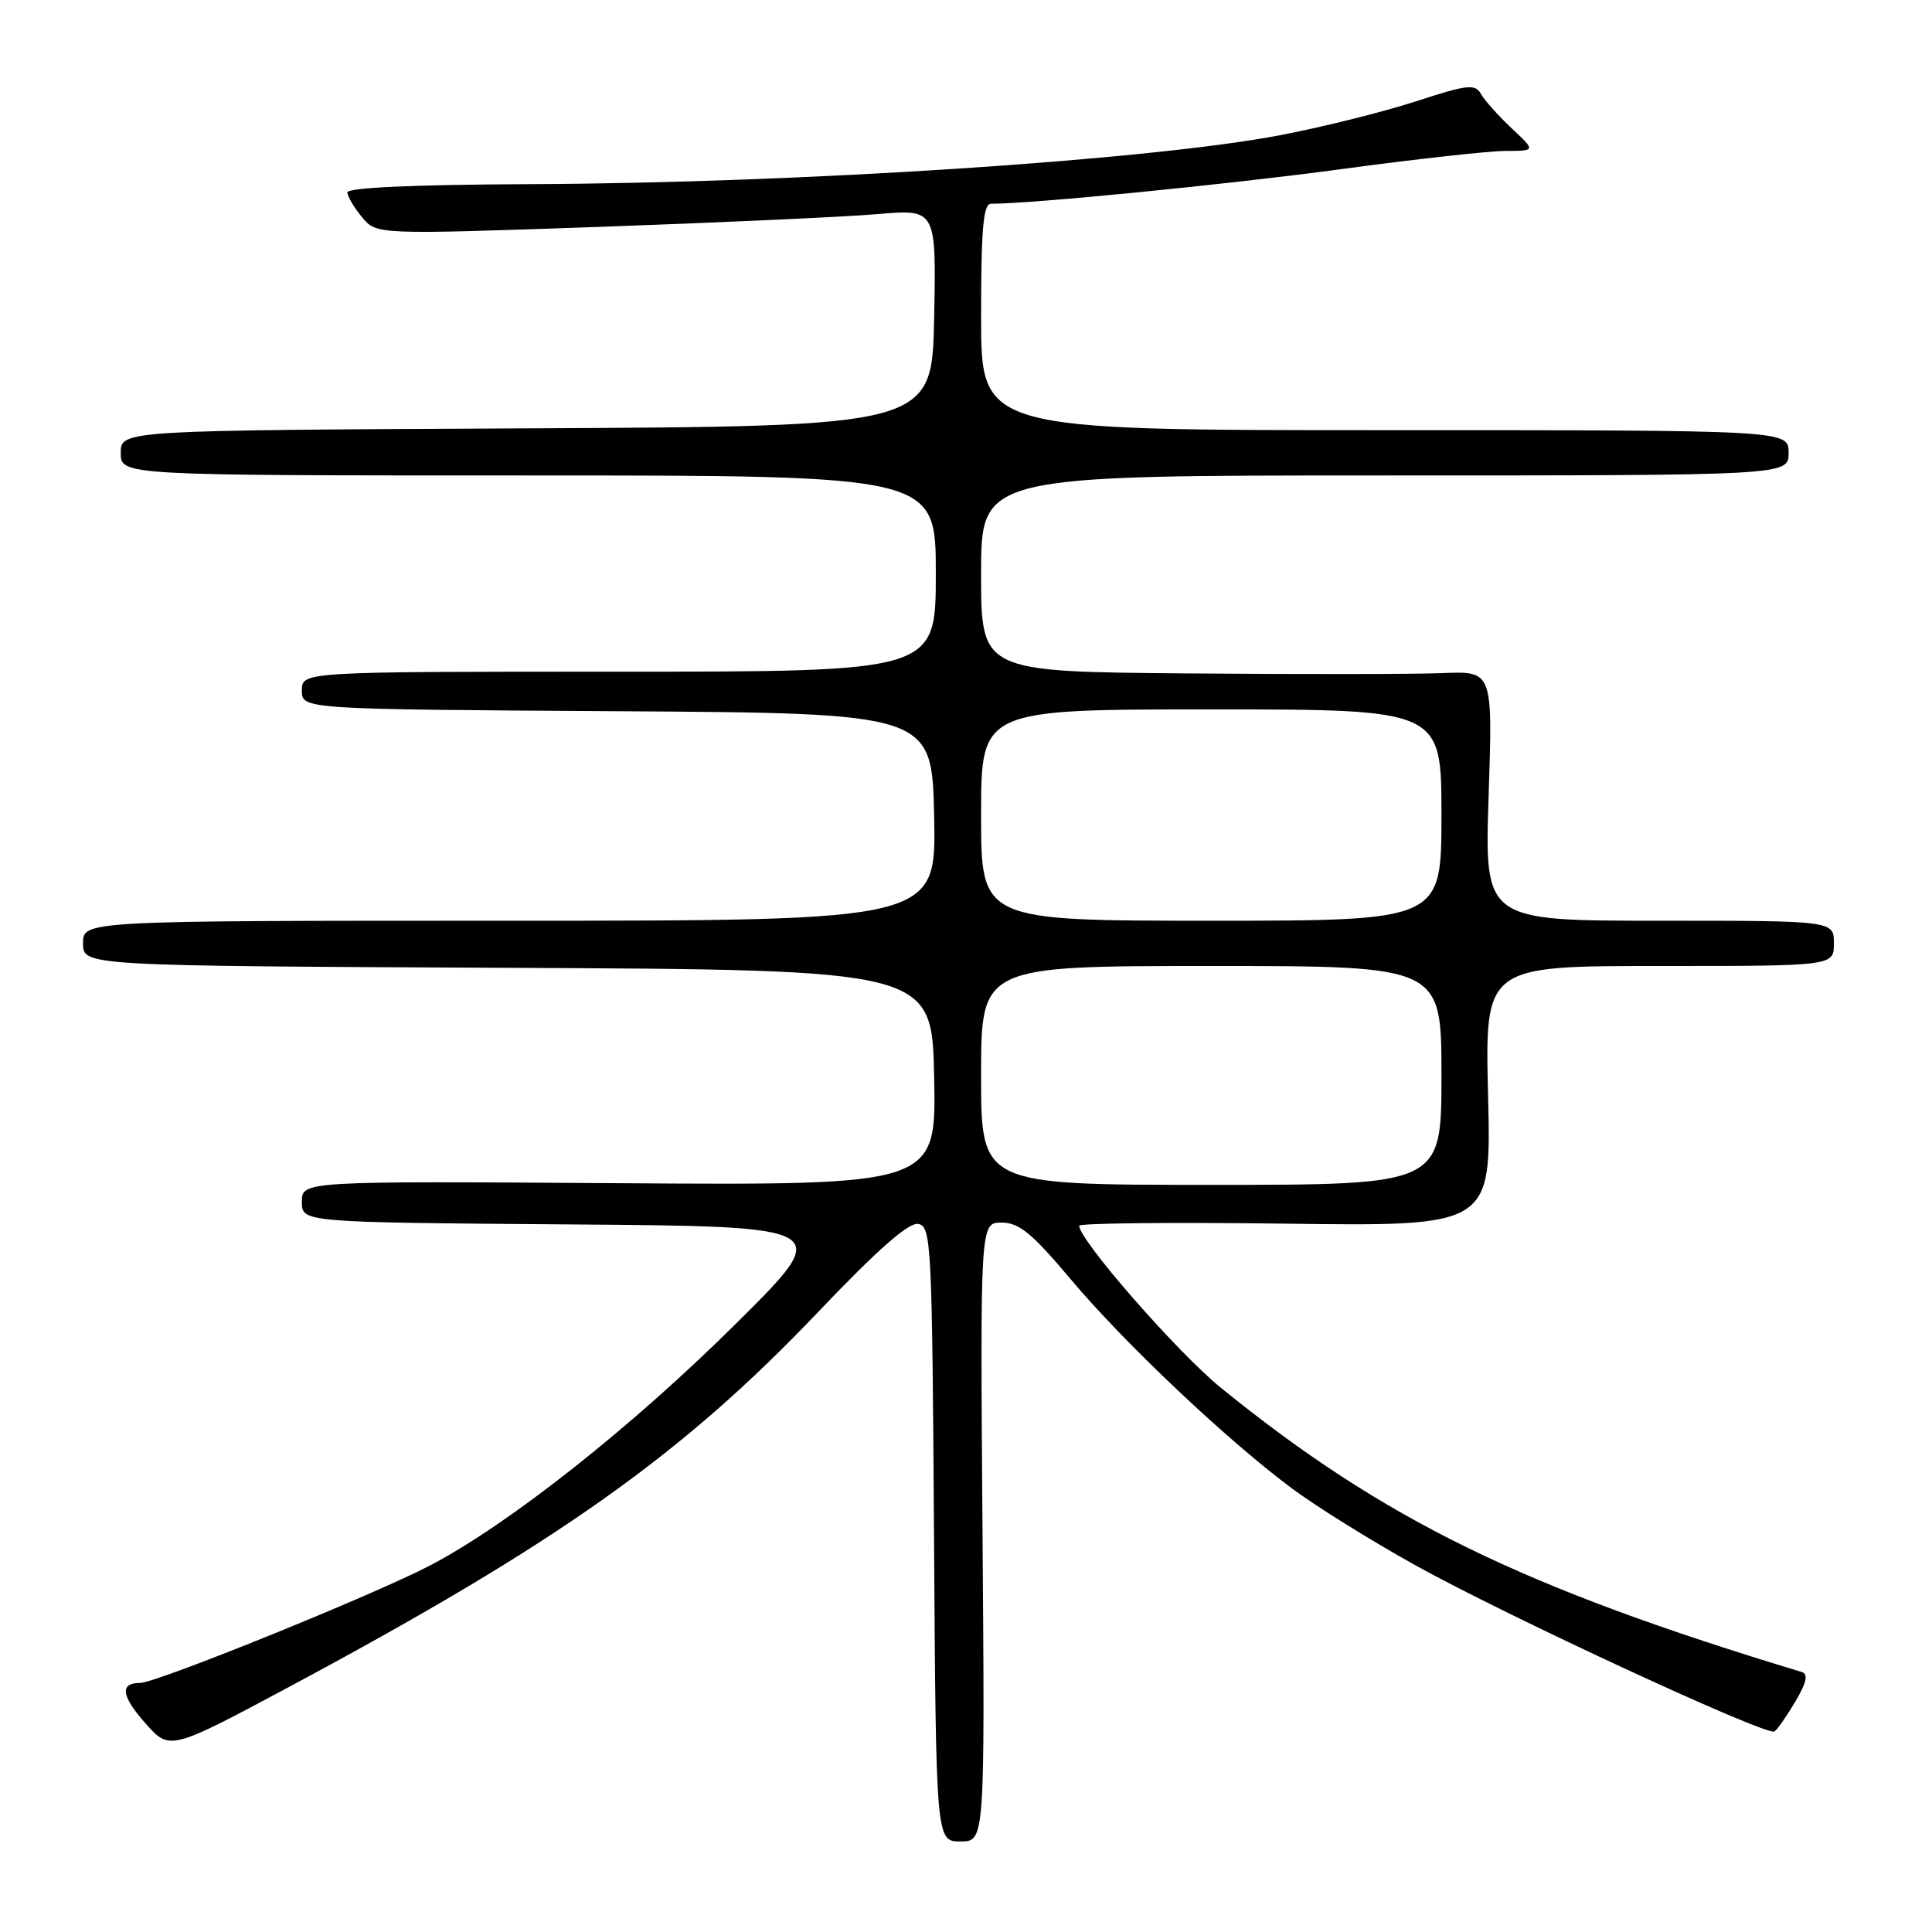 <?xml version="1.0" encoding="UTF-8" standalone="no"?>
<!DOCTYPE svg PUBLIC "-//W3C//DTD SVG 1.1//EN" "http://www.w3.org/Graphics/SVG/1.1/DTD/svg11.dtd" >
<svg xmlns="http://www.w3.org/2000/svg" xmlns:xlink="http://www.w3.org/1999/xlink" version="1.1" viewBox="0 0 256 256">
 <g >
 <path fill="currentColor"
d=" M 130.19 203.00 C 129.88 162.00 129.88 162.00 132.72 162.00 C 135.03 162.00 136.75 163.41 141.92 169.56 C 149.01 177.99 162.52 190.77 171.21 197.24 C 174.35 199.58 181.71 204.17 187.57 207.42 C 199.60 214.11 234.08 230.07 235.12 229.43 C 235.49 229.20 236.74 227.41 237.89 225.47 C 239.39 222.93 239.63 221.82 238.74 221.55 C 201.61 210.31 183.38 201.40 161.81 183.92 C 156.08 179.28 143.00 164.33 143.00 162.42 C 143.00 162.07 155.29 161.95 170.30 162.14 C 197.60 162.50 197.60 162.50 197.18 145.25 C 196.75 128.00 196.75 128.00 219.87 128.00 C 243.00 128.00 243.00 128.00 243.00 125.00 C 243.00 122.00 243.00 122.00 219.85 122.00 C 196.70 122.00 196.70 122.00 197.25 105.46 C 197.80 88.92 197.80 88.92 191.15 89.19 C 187.49 89.34 172.24 89.36 157.25 89.23 C 130.00 89.00 130.00 89.00 130.00 76.00 C 130.00 63.00 130.00 63.00 183.50 63.00 C 237.00 63.00 237.00 63.00 237.00 60.00 C 237.00 57.00 237.00 57.00 183.50 57.00 C 130.00 57.00 130.00 57.00 130.00 42.00 C 130.00 30.36 130.29 27.00 131.30 27.00 C 136.77 27.00 162.70 24.44 177.50 22.44 C 187.40 21.10 197.30 20.00 199.50 20.00 C 203.50 19.99 203.50 19.99 200.29 16.99 C 198.53 15.33 196.70 13.29 196.23 12.44 C 195.47 11.09 194.44 11.20 187.64 13.42 C 183.39 14.81 175.32 16.82 169.71 17.90 C 152.25 21.24 106.08 24.26 70.25 24.40 C 54.79 24.47 46.01 24.86 46.03 25.50 C 46.05 26.05 46.93 27.53 47.98 28.79 C 49.89 31.09 49.89 31.09 79.20 30.07 C 95.31 29.50 112.00 28.74 116.28 28.37 C 124.06 27.70 124.06 27.70 123.78 42.10 C 123.50 56.50 123.50 56.50 69.75 56.76 C 16.00 57.02 16.00 57.02 16.00 60.01 C 16.00 63.00 16.00 63.00 70.00 63.00 C 124.00 63.00 124.00 63.00 124.00 76.00 C 124.00 89.00 124.00 89.00 82.00 89.00 C 40.00 89.00 40.00 89.00 40.00 91.49 C 40.00 93.98 40.00 93.98 81.75 94.24 C 123.50 94.50 123.50 94.50 123.78 108.25 C 124.06 122.00 124.06 122.00 67.53 122.00 C 11.00 122.00 11.00 122.00 11.00 124.99 C 11.00 127.98 11.00 127.98 67.25 128.24 C 123.50 128.50 123.50 128.50 123.78 142.78 C 124.06 157.06 124.06 157.06 82.03 156.78 C 40.00 156.50 40.00 156.50 40.00 159.24 C 40.00 161.97 40.00 161.97 75.25 162.24 C 110.50 162.50 110.50 162.50 97.62 175.29 C 83.76 189.06 67.51 201.91 57.03 207.41 C 49.63 211.29 20.72 223.00 18.55 223.00 C 15.83 223.00 16.07 224.74 19.28 228.36 C 22.50 231.98 22.50 231.98 38.50 223.42 C 73.92 204.44 90.32 192.82 108.31 173.95 C 116.30 165.56 120.42 161.93 121.68 162.18 C 123.40 162.51 123.51 164.76 123.76 203.26 C 124.02 244.00 124.02 244.00 127.26 244.00 C 130.50 244.00 130.50 244.00 130.19 203.00 Z  M 130.00 142.50 C 130.00 128.00 130.00 128.00 160.50 128.00 C 191.00 128.00 191.00 128.00 191.00 142.50 C 191.00 157.00 191.00 157.00 160.50 157.00 C 130.00 157.00 130.00 157.00 130.00 142.50 Z  M 130.00 108.00 C 130.00 94.00 130.00 94.00 160.50 94.00 C 191.00 94.00 191.00 94.00 191.00 108.00 C 191.00 122.00 191.00 122.00 160.50 122.00 C 130.00 122.00 130.00 122.00 130.00 108.00 Z "/>
</g>
</svg>